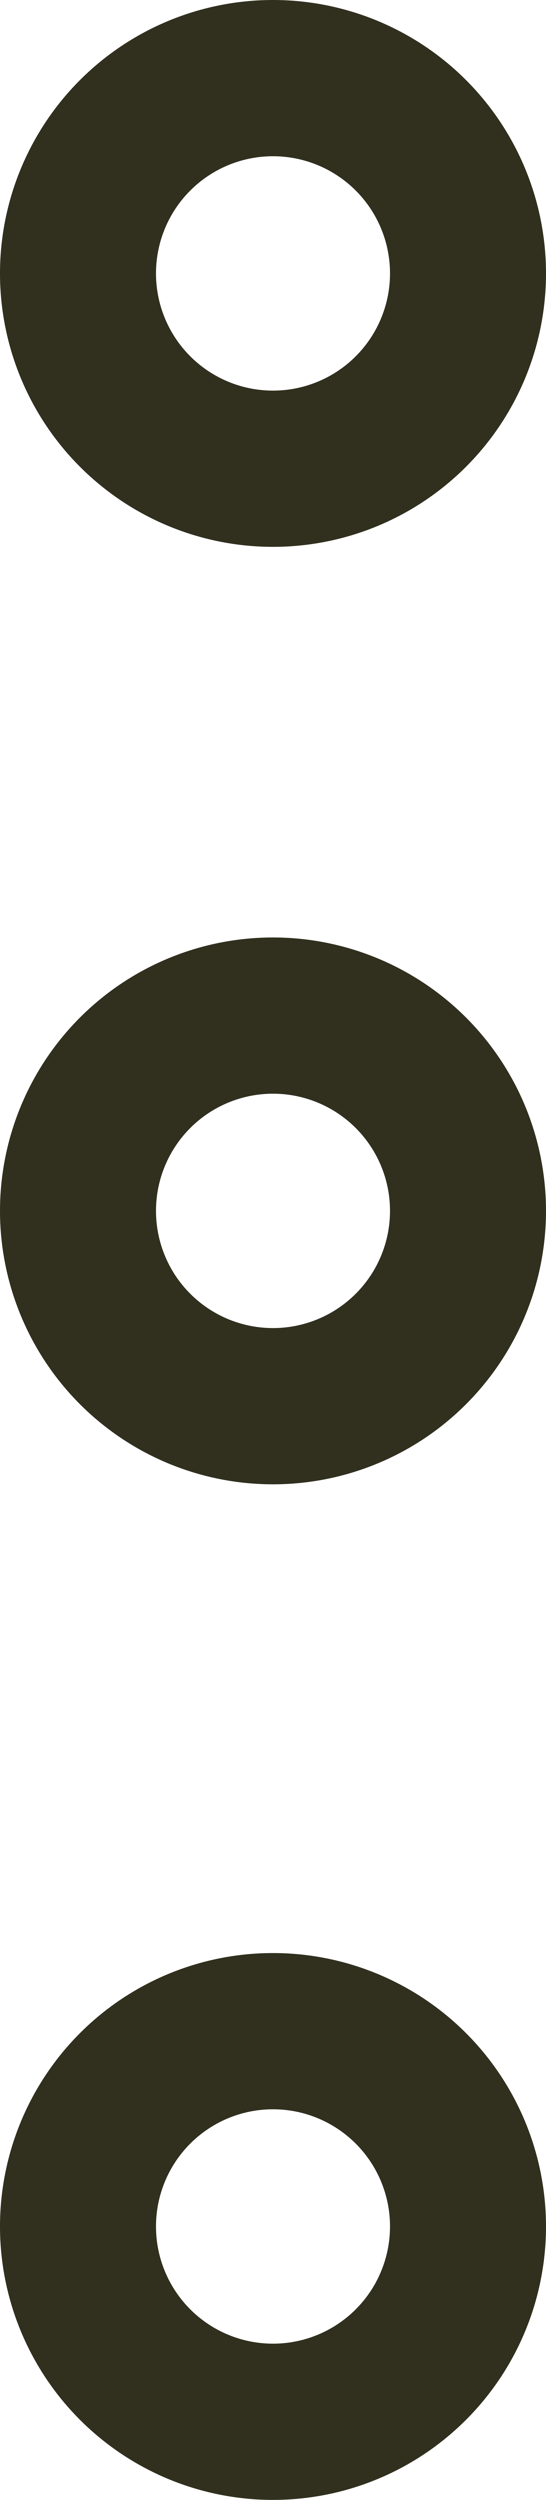 <svg xmlns="http://www.w3.org/2000/svg" width="7" height="32" viewBox="0 0 7 32"><g transform="translate(1 1)"><path d="M-1560-4552a2.5,2.5,0,0,1,2.5-2.5,2.5,2.5,0,0,1,2.5,2.5,2.5,2.5,0,0,1-2.5,2.5A2.5,2.5,0,0,1-1560-4552Zm0-13a2.5,2.5,0,0,1,2.5-2.5,2.5,2.5,0,0,1,2.5,2.5,2.5,2.5,0,0,1-2.5,2.5A2.5,2.5,0,0,1-1560-4565Zm0-12a2.5,2.5,0,0,1,2.5-2.5,2.5,2.5,0,0,1,2.5,2.5,2.5,2.5,0,0,1-2.5,2.5A2.5,2.5,0,0,1-1560-4577Z" transform="translate(1560 4579.5)" fill="rgba(0,0,0,0)" stroke="#312f1e" stroke-linejoin="round" stroke-width="2"/></g></svg>